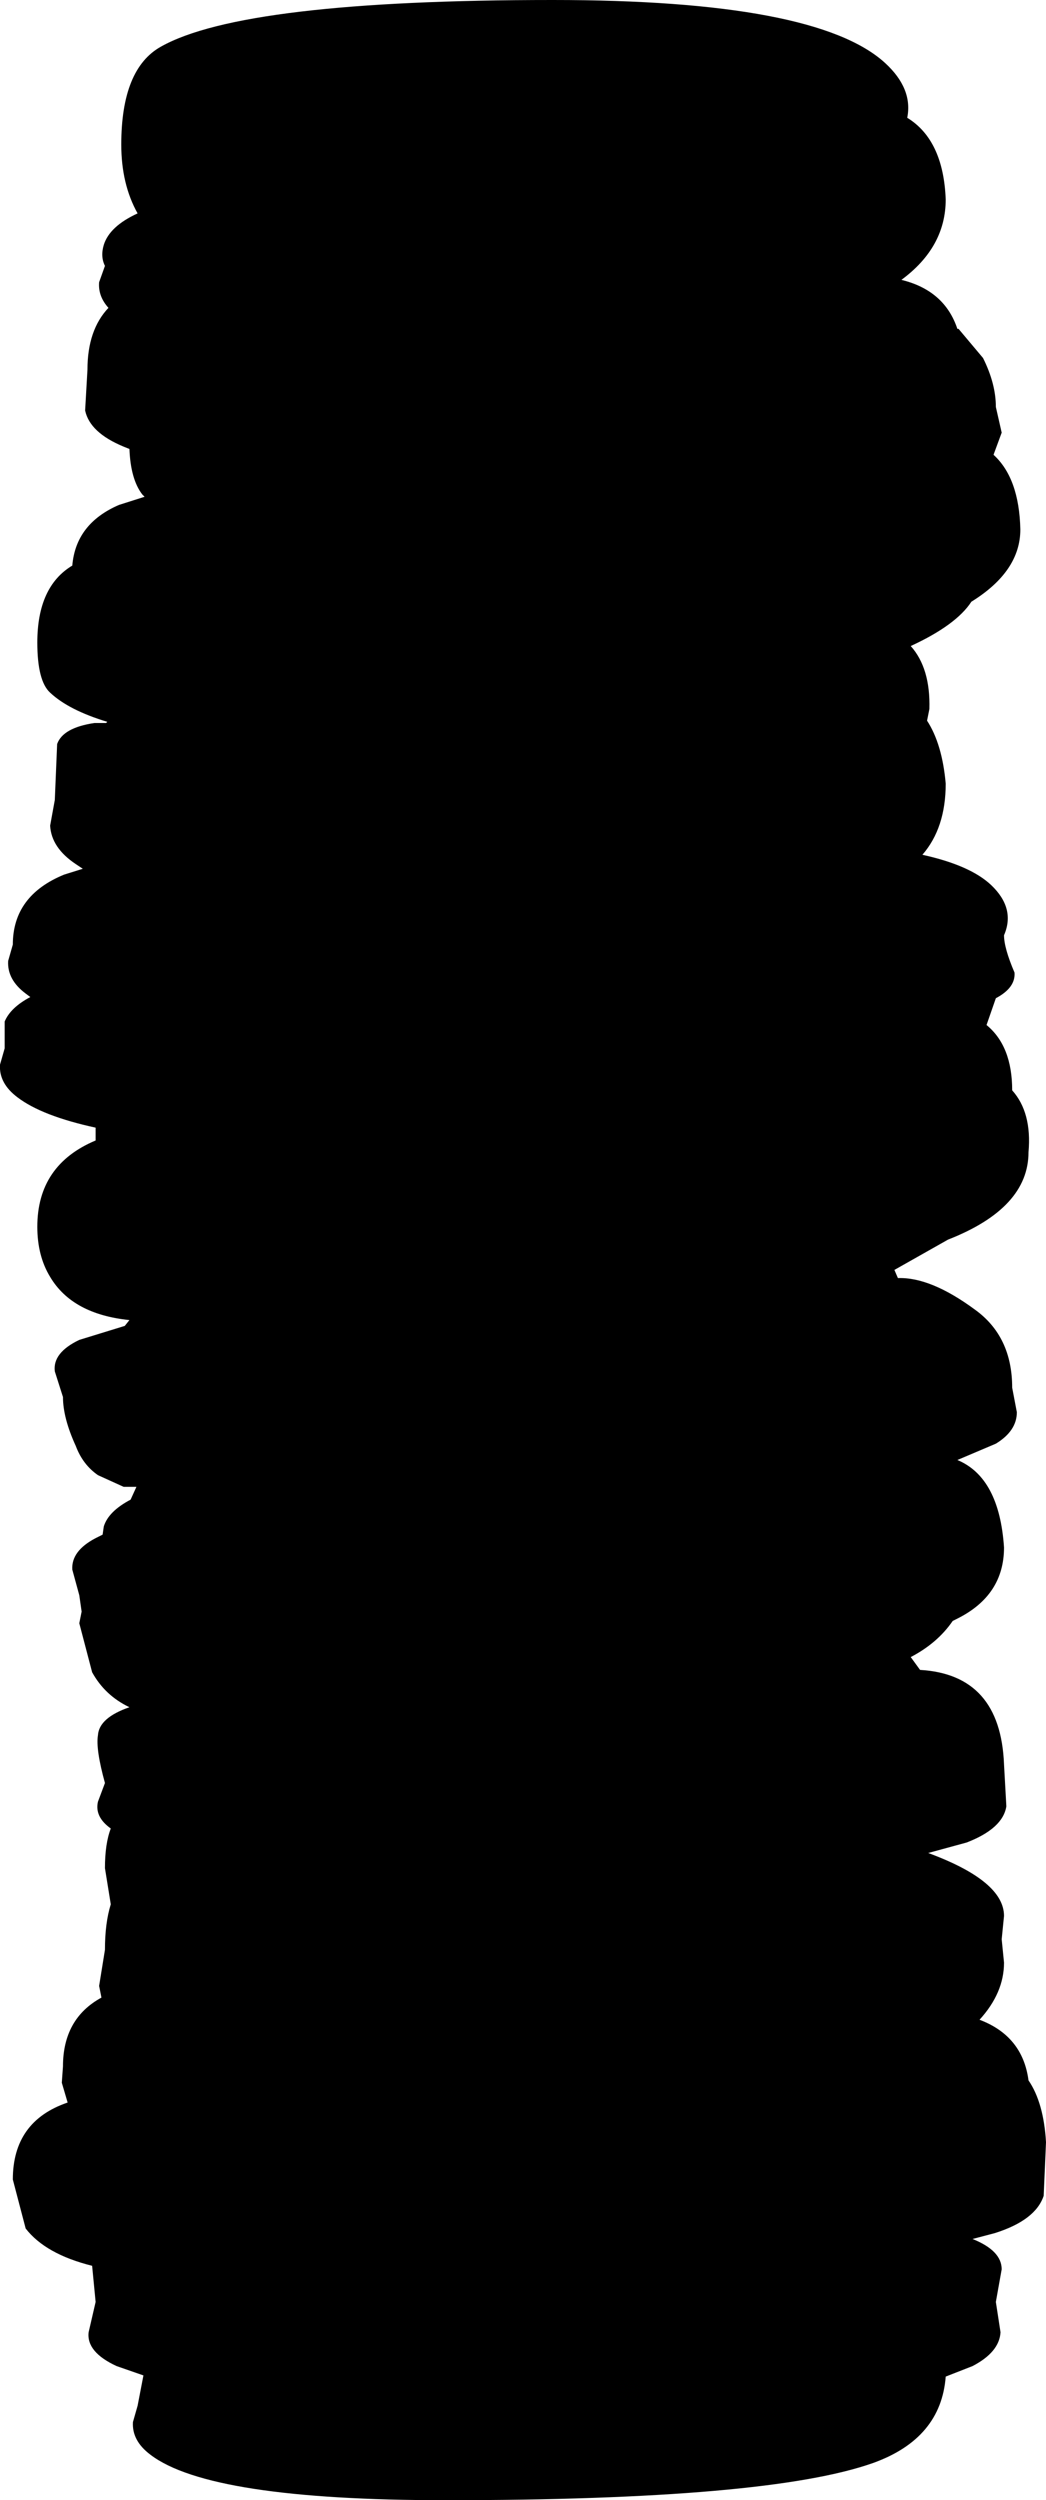 <?xml version="1.0" encoding="UTF-8" standalone="no"?>
<svg xmlns:xlink="http://www.w3.org/1999/xlink" height="107.2px" width="44.85px" xmlns="http://www.w3.org/2000/svg">
  <g transform="matrix(1.0, 0.0, 0.0, 1.0, -76.25, -8.4)">
    <path d="M116.8 16.95 Q116.8 19.0 114.9 20.4 116.75 20.85 117.3 22.5 L117.35 22.5 118.4 23.75 Q118.95 24.85 118.95 25.85 L119.2 26.95 118.85 27.9 Q119.95 28.9 120.0 31.1 120.0 32.9 117.9 34.2 117.25 35.2 115.3 36.1 116.15 37.05 116.1 38.8 L116.0 39.3 Q116.65 40.3 116.8 42.0 116.8 43.9 115.8 45.05 117.85 45.5 118.75 46.35 119.8 47.35 119.3 48.5 119.3 49.05 119.75 50.1 119.8 50.75 118.95 51.2 L118.55 52.35 Q119.65 53.25 119.65 55.15 120.5 56.1 120.35 57.8 120.35 60.2 116.9 61.55 L114.6 62.85 114.75 63.2 Q116.15 63.15 118.05 64.55 119.65 65.7 119.65 67.9 L119.85 68.95 Q119.85 69.75 118.95 70.3 L117.3 71.0 Q119.1 71.75 119.3 74.75 119.3 76.8 117.3 77.8 L117.1 77.9 Q116.45 78.85 115.3 79.45 L115.7 80.0 Q119.15 80.2 119.3 84.05 L119.4 85.85 Q119.25 86.8 117.7 87.4 L116.05 87.85 Q119.3 89.05 119.3 90.55 L119.2 91.55 119.3 92.55 Q119.3 93.85 118.25 95.0 120.1 95.7 120.35 97.6 121.0 98.55 121.1 100.25 L121.0 102.55 Q120.65 103.6 118.9 104.15 L117.95 104.4 Q119.2 104.9 119.2 105.7 L118.95 107.1 119.15 108.4 Q119.1 109.25 117.95 109.85 L116.8 110.3 Q116.6 112.95 113.7 114.0 109.2 115.6 95.35 115.6 85.25 115.6 82.7 113.65 81.9 113.05 81.95 112.25 L82.15 111.55 82.4 110.25 81.25 109.85 Q79.95 109.25 80.05 108.4 L80.35 107.1 80.2 105.55 Q78.2 105.05 77.35 103.95 L76.8 101.85 Q76.8 99.35 79.15 98.55 L78.9 97.7 78.95 97.0 Q78.95 94.95 80.6 94.05 L80.5 93.55 80.75 92.0 Q80.75 90.85 81.0 90.05 L80.75 88.5 Q80.75 87.45 81.0 86.8 80.3 86.3 80.45 85.65 L80.75 84.85 Q80.35 83.4 80.45 82.8 80.5 82.05 81.8 81.6 80.75 81.1 80.2 80.1 L79.65 78.0 79.75 77.5 79.65 76.8 79.35 75.7 Q79.3 74.9 80.35 74.35 L80.65 74.2 80.7 73.85 Q80.9 73.2 81.85 72.7 L82.1 72.15 81.55 72.15 80.45 71.65 Q79.8 71.2 79.5 70.4 78.95 69.2 78.95 68.3 L78.6 67.2 Q78.5 66.4 79.65 65.85 L81.6 65.25 81.8 65.0 Q79.35 64.75 78.4 63.15 77.85 62.25 77.85 61.0 77.85 58.35 80.35 57.3 L80.35 56.95 80.35 56.75 Q78.05 56.25 77.0 55.45 76.2 54.85 76.25 54.05 L76.45 53.35 76.45 52.2 Q76.7 51.6 77.55 51.15 L77.35 51.0 Q76.55 50.4 76.6 49.6 L76.8 48.9 Q76.8 46.8 79.0 45.9 L79.8 45.65 79.5 45.45 Q78.45 44.75 78.4 43.8 L78.6 42.7 78.7 40.3 Q78.95 39.6 80.3 39.4 L80.8 39.4 80.85 39.35 Q79.2 38.85 78.4 38.1 77.85 37.6 77.85 35.95 77.85 33.55 79.35 32.65 79.5 30.85 81.35 30.05 L82.45 29.7 82.35 29.6 Q81.85 28.95 81.8 27.65 L81.55 27.55 Q80.1 26.95 79.9 26.0 L80.0 24.25 Q80.0 22.55 80.9 21.6 80.45 21.1 80.5 20.5 L80.75 19.8 Q80.55 19.4 80.7 18.9 80.95 18.1 82.15 17.55 81.45 16.3 81.45 14.6 81.45 11.35 83.15 10.4 86.7 8.4 99.95 8.4 111.25 8.4 114.2 11.1 115.4 12.2 115.15 13.45 116.7 14.4 116.8 16.95" fill="#000000" fill-rule="evenodd" stroke="none"/>
  </g>
</svg>
